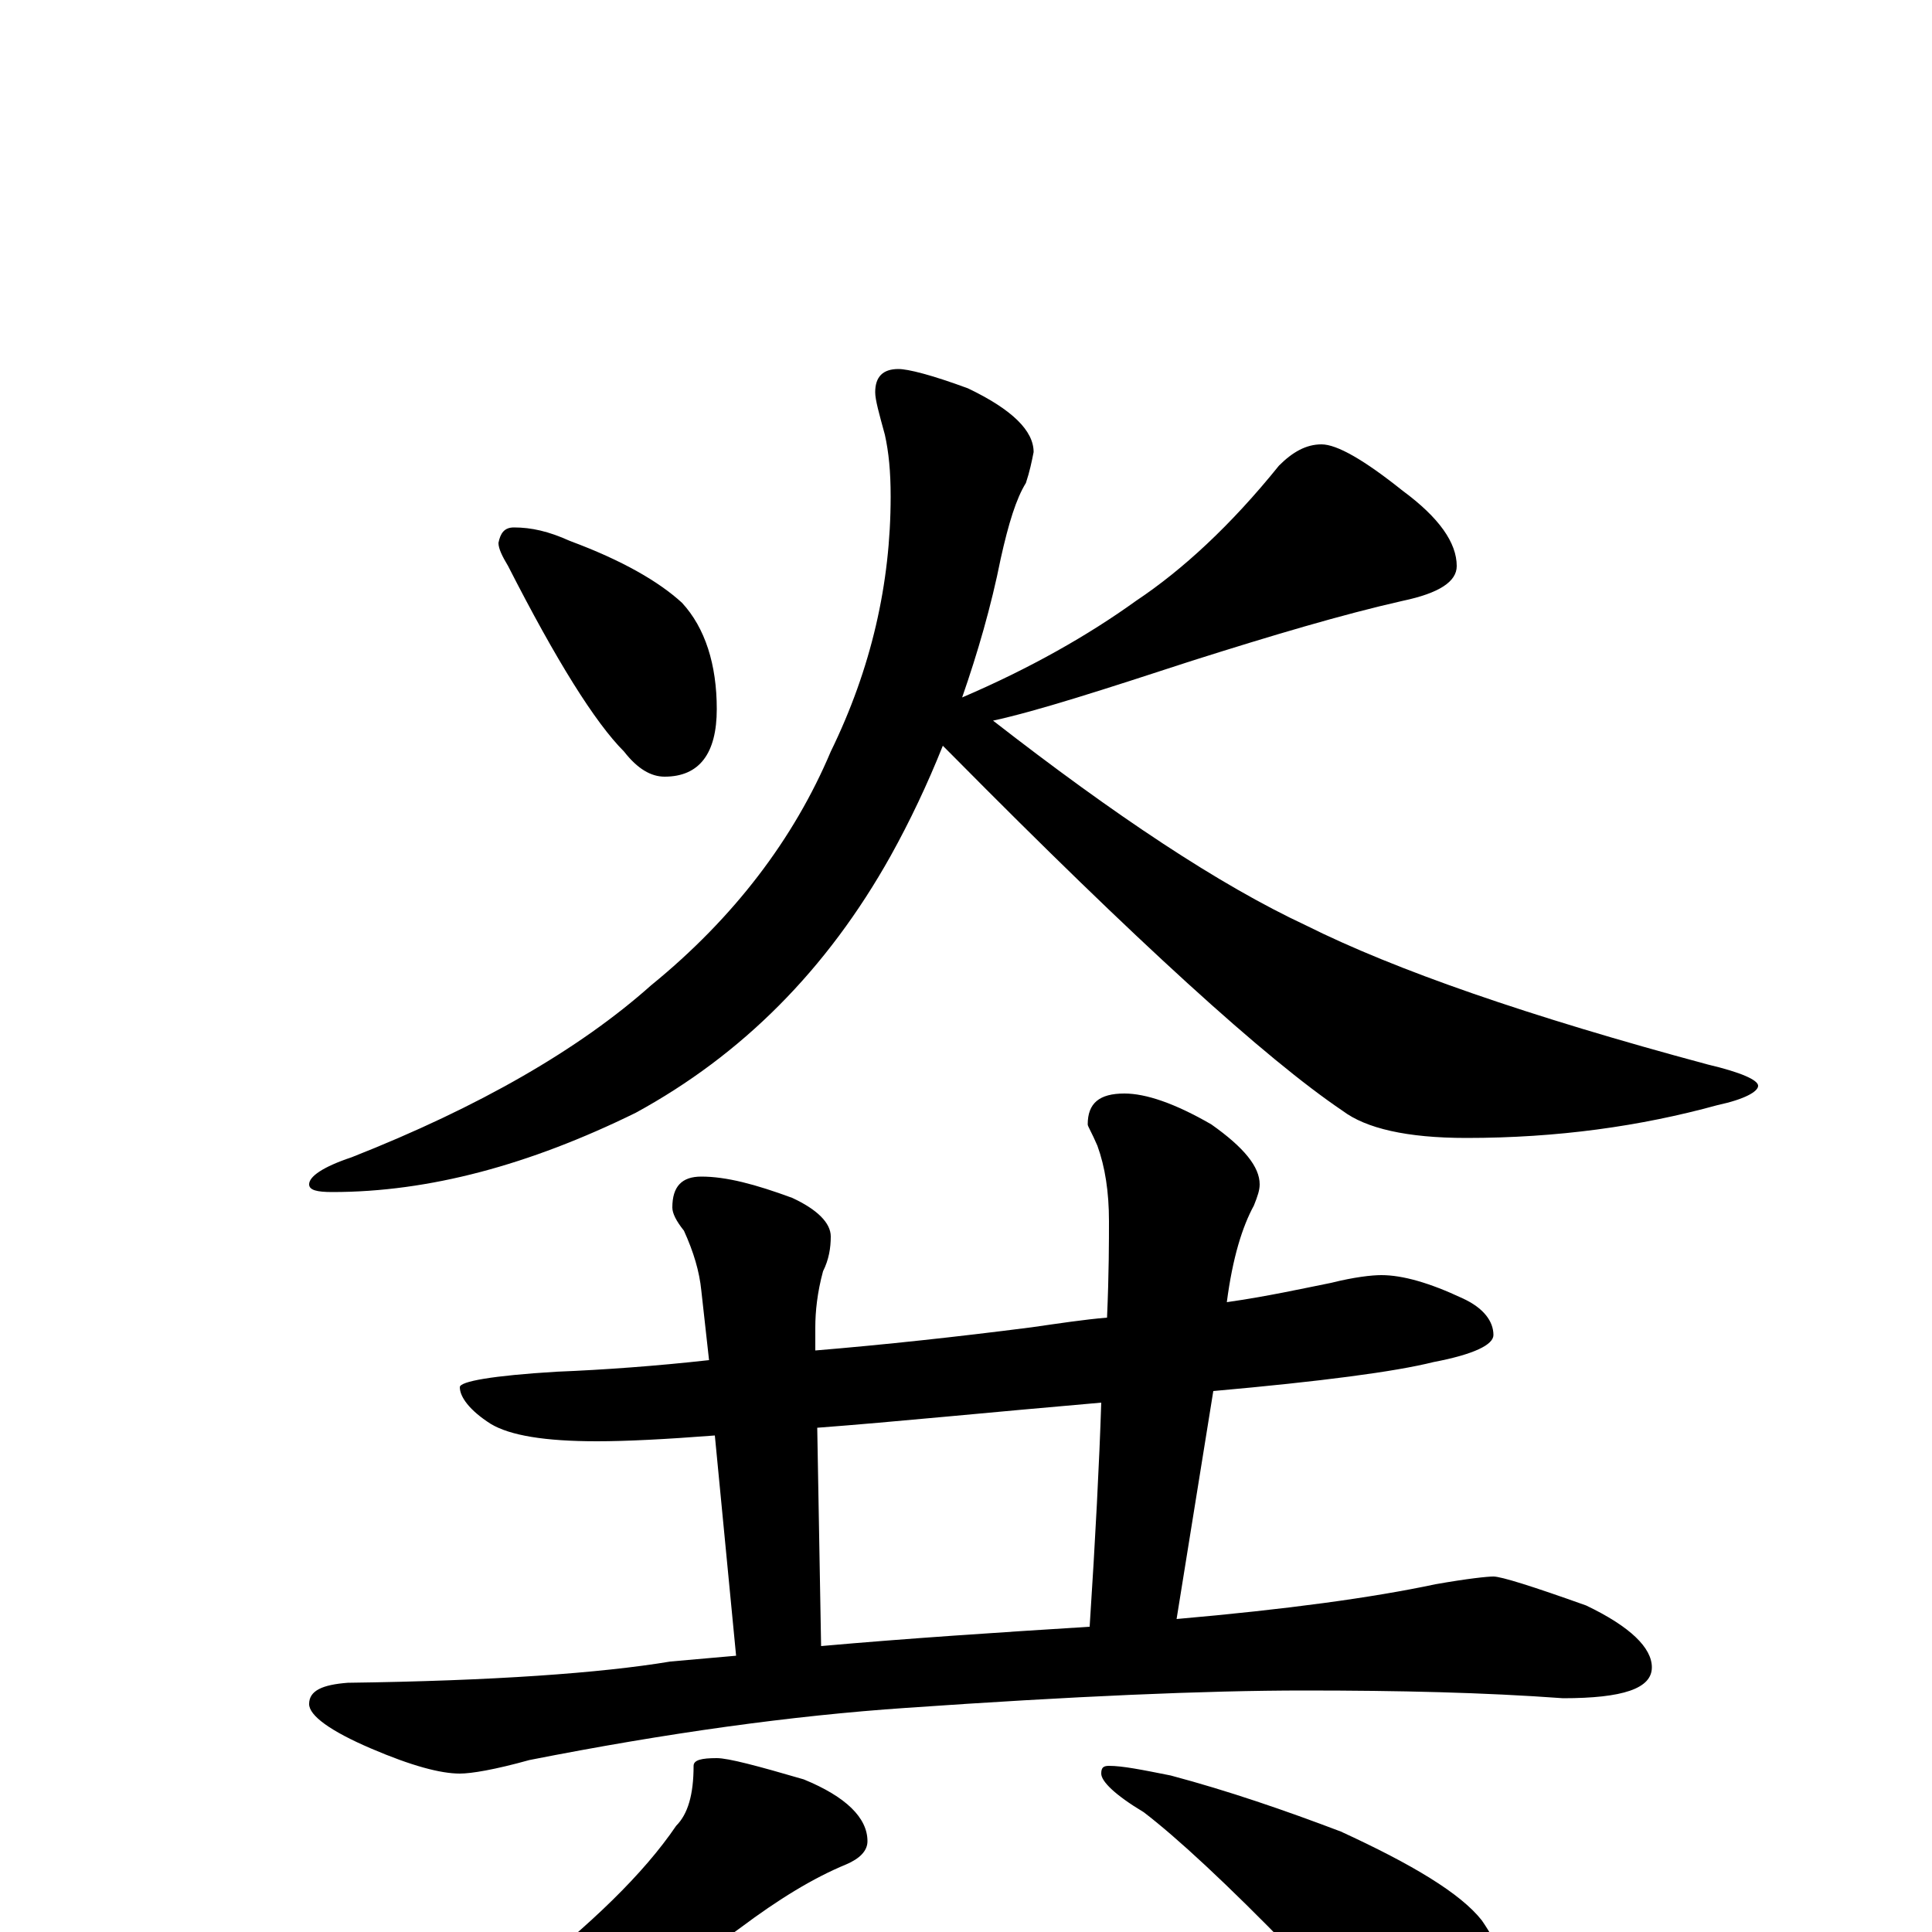 <?xml version="1.0" encoding="utf-8" ?>
<!DOCTYPE svg PUBLIC "-//W3C//DTD SVG 1.1//EN" "http://www.w3.org/Graphics/SVG/1.1/DTD/svg11.dtd">
<svg version="1.1" id="Layer_1" xmlns="http://www.w3.org/2000/svg" xmlns:xlink="http://www.w3.org/1999/xlink" x="0px" y="145px" width="1000px" height="1000px" viewBox="0 0 1000 1000" enable-background="new 0 0 1000 1000" xml:space="preserve">
<g id="Layer_1">
<path id="glyph" transform="matrix(1 0 0 -1 0 1000)" d="M266,727C275,727 284,725 295,720C322,710 341,699 353,688C365,675 371,656 371,633C371,610 362,598 344,598C337,598 330,602 323,611C308,626 288,658 263,707C260,712 258,716 258,719C259,724 261,727 266,727M465,809C470,809 482,806 501,799C524,788 535,777 535,766C534,761 533,756 531,750C526,742 522,729 518,711C513,686 506,662 498,639C533,654 563,671 588,689C612,705 637,728 662,759C669,766 676,770 684,770C692,770 706,762 726,746C745,732 754,719 754,707C754,699 745,693 726,689C695,682 658,671 617,658C571,643 537,632 514,627C577,578 631,542 676,521C722,498 791,474 884,449C901,445 910,441 910,438C910,435 903,431 889,428C849,417 806,411 759,411C728,411 707,416 695,425C655,452 588,513 493,609C491,611 489,613 488,614C480,594 471,575 461,557C428,498 384,454 329,424C274,397 222,383 172,383C164,383 160,384 160,387C160,391 167,396 182,401C248,427 300,457 337,490C380,525 411,566 430,611C451,654 461,698 461,743C461,756 460,766 458,775C455,786 453,793 453,797C453,805 457,809 465,809M715,340C726,340 740,336 757,328C768,323 773,316 773,309C773,304 763,299 742,295C722,290 684,285 628,280l-19,-118C666,167 710,173 743,180C760,183 770,184 773,184C777,184 793,179 821,169C844,158 855,147 855,137C855,126 840,121 809,121C768,124 724,125 675,125C624,125 555,122 469,116C410,112 345,103 274,89C256,84 244,82 238,82C228,82 213,86 192,95C171,104 160,112 160,118C160,125 167,128 180,129C255,130 311,134 347,140C358,141 370,142 381,143l-11,114C344,255 324,254 309,254C282,254 264,257 254,263C243,270 238,277 238,282C238,285 255,288 288,290C313,291 340,293 367,296l-4,36C362,342 359,352 354,363C350,368 348,372 348,375C348,386 353,391 363,391C376,391 391,387 410,380C423,374 430,367 430,360C430,354 429,348 426,342C423,331 422,321 422,313l0,-12C458,304 495,308 534,313C548,315 561,317 573,318C574,341 574,358 574,368C574,383 572,396 568,407C565,414 563,417 563,418C563,429 569,434 582,434C593,434 608,429 627,418C644,406 652,396 652,387C652,384 651,381 649,376C643,365 638,349 635,326C656,329 674,333 689,336C701,339 710,340 715,340M425,148C470,152 516,155 564,158C567,204 569,243 570,274C512,269 463,264 423,261M371,90C377,90 392,86 416,79C438,70 449,59 449,47C449,42 445,38 438,35C421,28 403,17 383,2C349,-23 313,-44 274,-61C249,-74 227,-83 208,-87C198,-91 190,-93 184,-93C179,-93 176,-92 176,-89C210,-70 241,-48 269,-25C306,4 333,30 350,55C356,61 359,71 359,86C359,89 363,90 371,90M574,86C581,86 591,84 606,81C636,73 665,63 694,52C731,35 756,20 767,6C776,-7 781,-20 781,-35C781,-44 779,-53 775,-62C771,-70 765,-74 758,-74C753,-74 745,-71 734,-65C717,-56 696,-38 669,-10C635,25 609,49 592,62C577,71 570,78 570,82C570,85 571,86 574,86z"/>
</g>
</svg>
